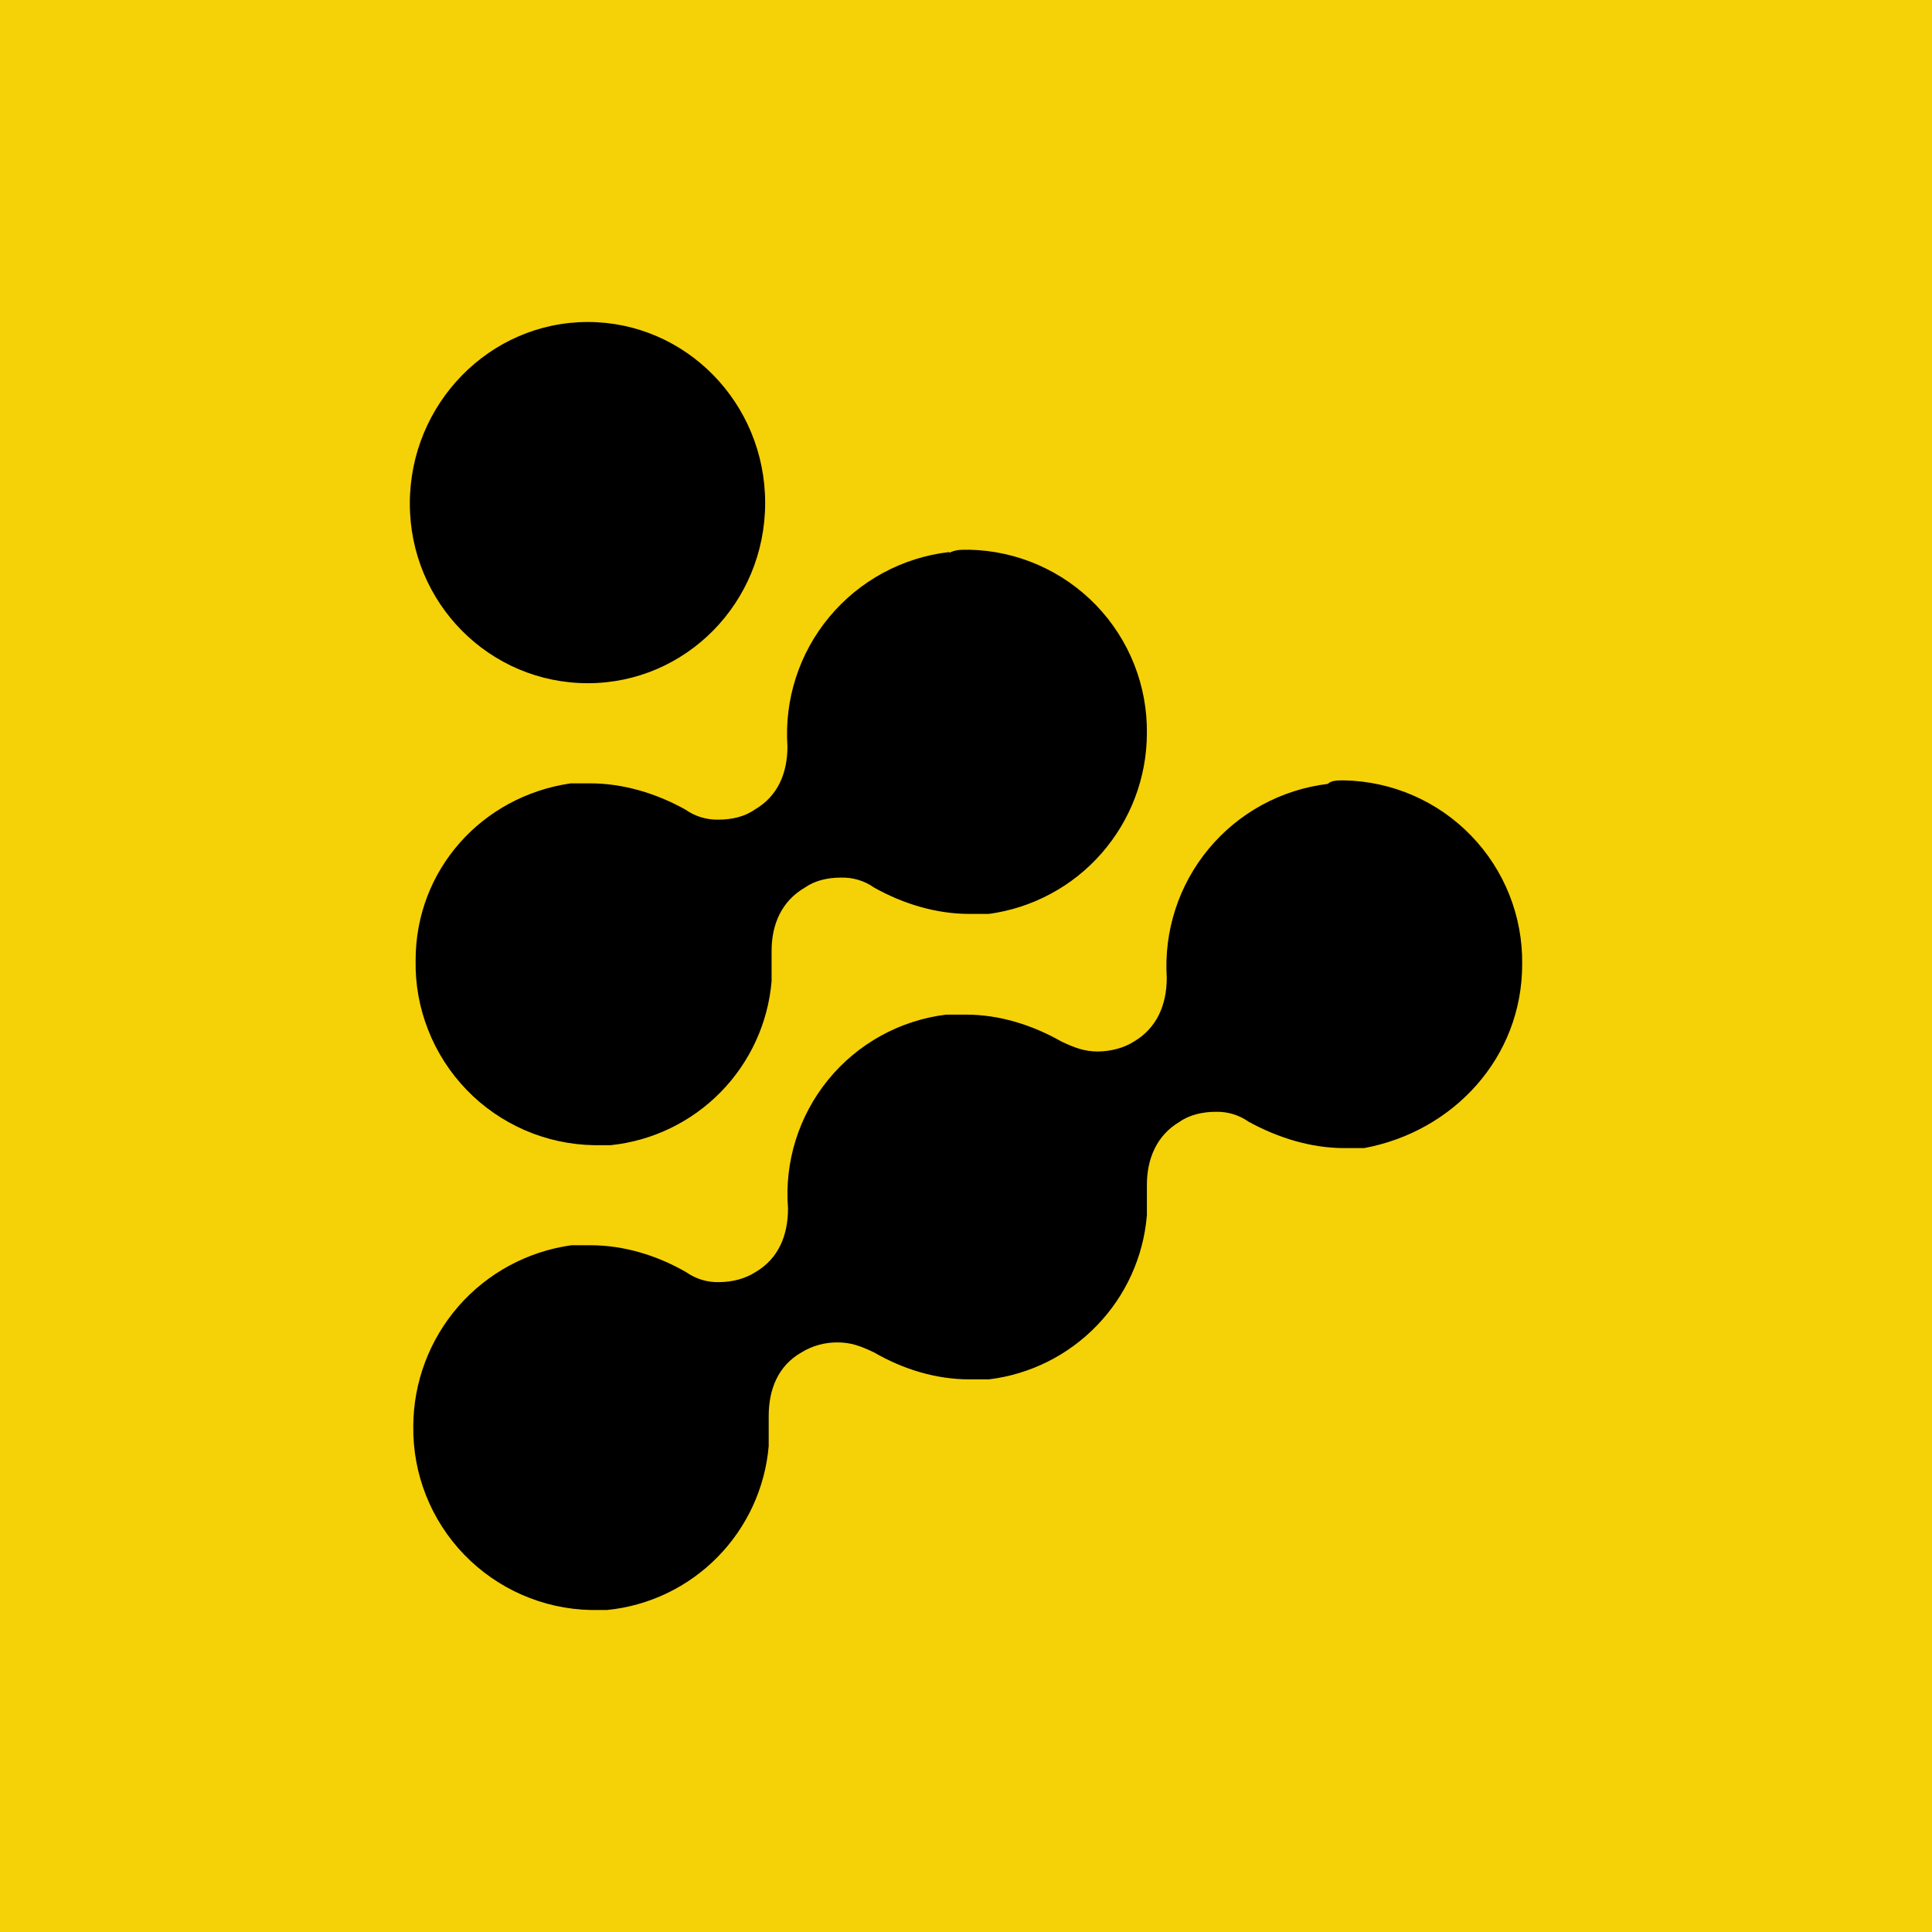 <svg width="24" height="24" viewBox="0 0 24 24" fill="none" xmlns="http://www.w3.org/2000/svg">
<g clip-path="url(#clip0_328_55664)">
<path d="M24 0H0V24H24V0Z" fill="#F5D107"/>
<path d="M16.494 9.738C16.538 9.694 16.618 9.694 16.698 9.694C17.293 9.706 17.86 9.952 18.274 10.38C18.689 10.808 18.917 11.383 18.909 11.978C18.909 13.142 18.05 14.058 16.945 14.262H16.698C16.291 14.262 15.883 14.138 15.512 13.935C15.393 13.851 15.251 13.808 15.105 13.811C14.946 13.811 14.778 13.847 14.654 13.935C14.37 14.102 14.247 14.393 14.247 14.72V15.098C14.204 15.612 13.985 16.095 13.627 16.465C13.27 16.836 12.795 17.073 12.284 17.135H12.043C11.629 17.135 11.222 17.011 10.857 16.8C10.691 16.72 10.567 16.676 10.407 16.676C10.248 16.674 10.092 16.717 9.956 16.8C9.665 16.967 9.549 17.258 9.549 17.593V17.964C9.504 18.484 9.279 18.972 8.912 19.344C8.546 19.716 8.061 19.948 7.541 20H7.338C6.744 19.987 6.179 19.739 5.766 19.312C5.353 18.884 5.126 18.311 5.134 17.716C5.136 17.168 5.336 16.639 5.696 16.226C6.057 15.813 6.555 15.545 7.098 15.469H7.338C7.745 15.469 8.16 15.593 8.523 15.803C8.643 15.887 8.785 15.931 8.93 15.927C9.098 15.927 9.258 15.884 9.382 15.804C9.672 15.636 9.789 15.345 9.789 15.011C9.743 14.434 9.922 13.862 10.288 13.413C10.653 12.965 11.178 12.675 11.753 12.604H12C12.407 12.604 12.814 12.727 13.185 12.938C13.353 13.018 13.476 13.062 13.636 13.062C13.796 13.062 13.963 13.018 14.087 12.938C14.371 12.771 14.494 12.48 14.494 12.146C14.457 11.565 14.643 10.992 15.015 10.544C15.387 10.096 15.916 9.808 16.494 9.738ZM11.796 6.865C11.876 6.829 11.92 6.829 12.043 6.829C12.637 6.842 13.202 7.09 13.615 7.517C14.028 7.945 14.255 8.518 14.247 9.113C14.245 9.66 14.045 10.188 13.684 10.6C13.324 11.012 12.826 11.279 12.284 11.353H12.043C11.629 11.353 11.222 11.229 10.857 11.025C10.737 10.94 10.591 10.897 10.444 10.902C10.283 10.902 10.123 10.938 10 11.025C9.709 11.193 9.585 11.484 9.585 11.811V12.189C9.541 12.708 9.317 13.195 8.952 13.567C8.587 13.939 8.104 14.172 7.585 14.226H7.381C7.085 14.221 6.792 14.158 6.52 14.04C6.247 13.921 6.001 13.751 5.795 13.537C5.589 13.323 5.427 13.071 5.319 12.795C5.21 12.519 5.157 12.224 5.163 11.927C5.163 10.807 5.985 9.891 7.091 9.731H7.331C7.738 9.731 8.152 9.854 8.516 10.058C8.635 10.142 8.778 10.185 8.924 10.182C9.091 10.182 9.251 10.145 9.374 10.058C9.665 9.891 9.782 9.6 9.782 9.273C9.742 8.689 9.928 8.113 10.302 7.664C10.676 7.214 11.208 6.926 11.789 6.858L11.796 6.865ZM7.302 4C8.516 4 9.505 5.004 9.505 6.247C9.505 7.491 8.516 8.487 7.302 8.487C6.08 8.487 5.091 7.491 5.091 6.255C5.091 5.018 6.08 4 7.302 4Z" fill="black"/>
</g>
<defs>
<clipPath id="clip0_328_55664">
<rect width="24" height="24" fill="white"/>
</clipPath>
</defs>
</svg>
